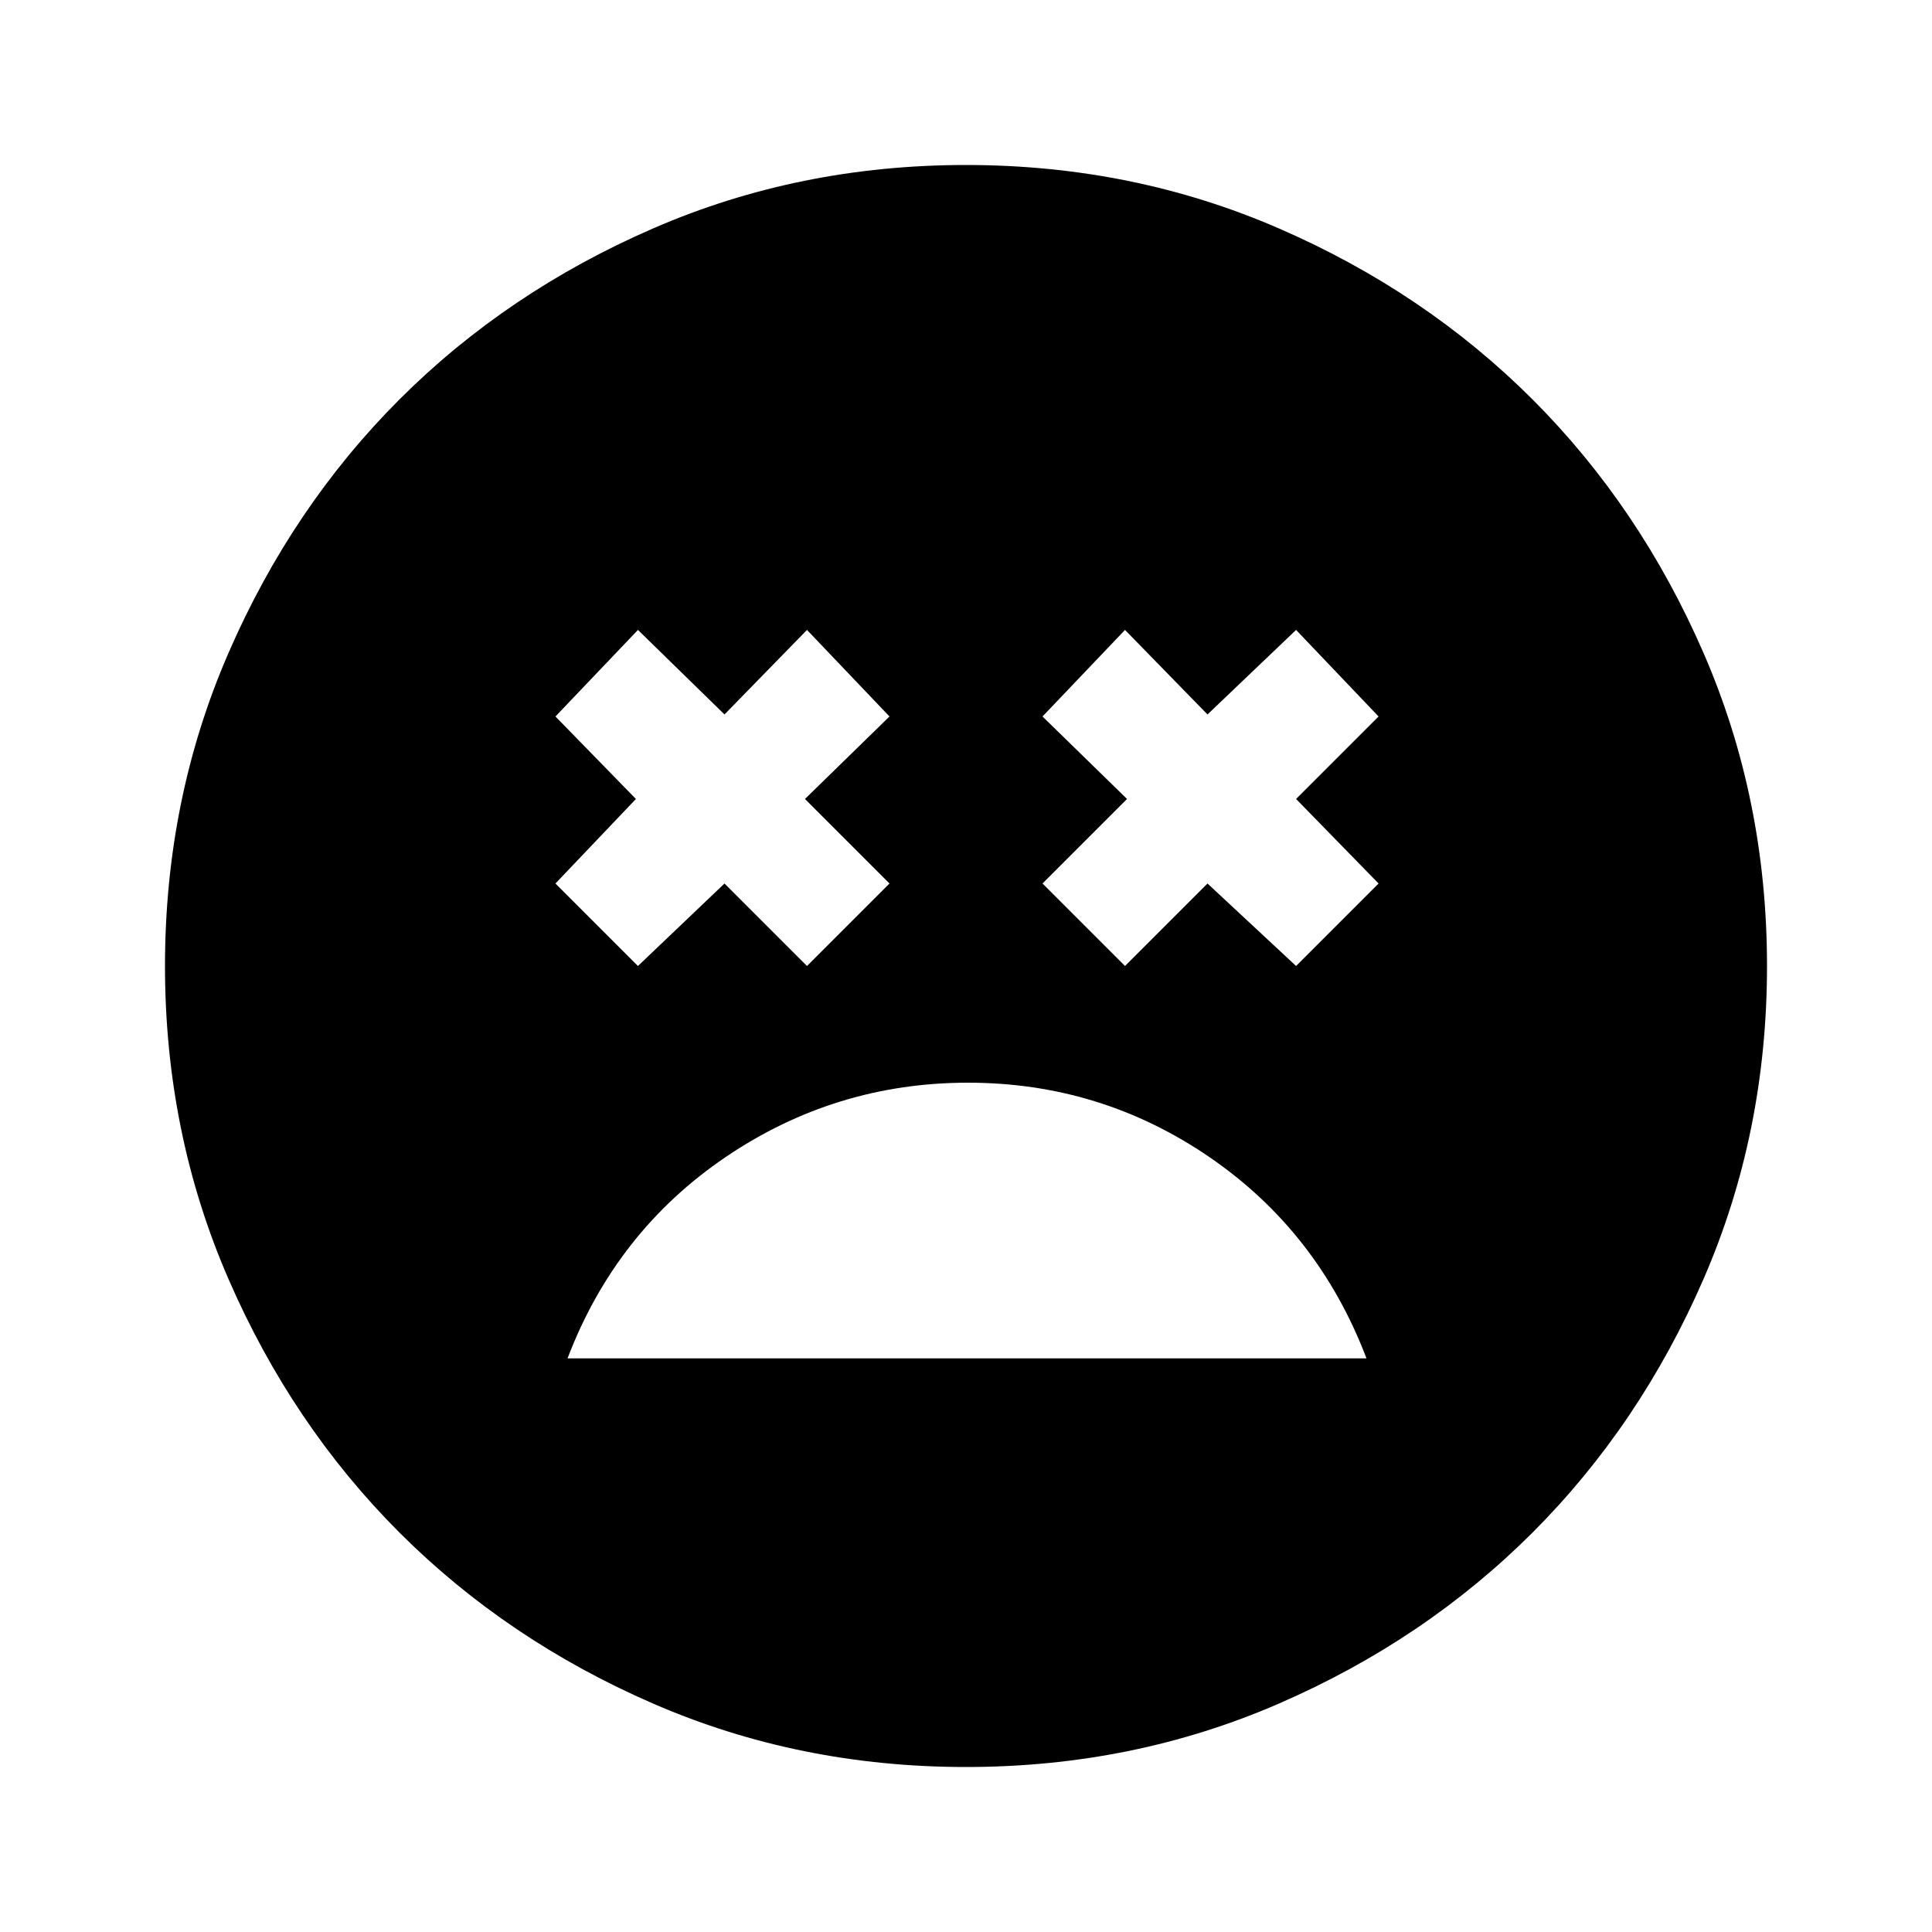 <svg xmlns="http://www.w3.org/2000/svg" height="20" width="20"><path d="M10.021 11.208Q8.646 11.208 7.51 11.979Q6.375 12.75 5.875 14.062H14.146Q13.646 12.75 12.521 11.979Q11.396 11.208 10.021 11.208ZM6.604 10 7.5 9.146 8.354 10 9.208 9.146 8.333 8.271 9.208 7.417 8.354 6.521 7.5 7.396 6.604 6.521 5.75 7.417 6.583 8.271 5.75 9.146ZM11.646 10 12.5 9.146 13.417 10 14.271 9.146 13.417 8.271 14.271 7.417 13.417 6.521 12.5 7.396 11.646 6.521 10.792 7.417 11.667 8.271 10.792 9.146ZM10 18.292Q8.271 18.292 6.76 17.635Q5.25 16.979 4.135 15.865Q3.021 14.75 2.365 13.24Q1.708 11.729 1.708 10Q1.708 8.271 2.365 6.76Q3.021 5.25 4.135 4.135Q5.25 3.021 6.76 2.365Q8.271 1.708 10 1.708Q11.729 1.708 13.24 2.365Q14.75 3.021 15.865 4.135Q16.979 5.25 17.635 6.76Q18.292 8.271 18.292 10Q18.292 11.729 17.635 13.24Q16.979 14.75 15.865 15.865Q14.75 16.979 13.24 17.635Q11.729 18.292 10 18.292Z"/></svg>